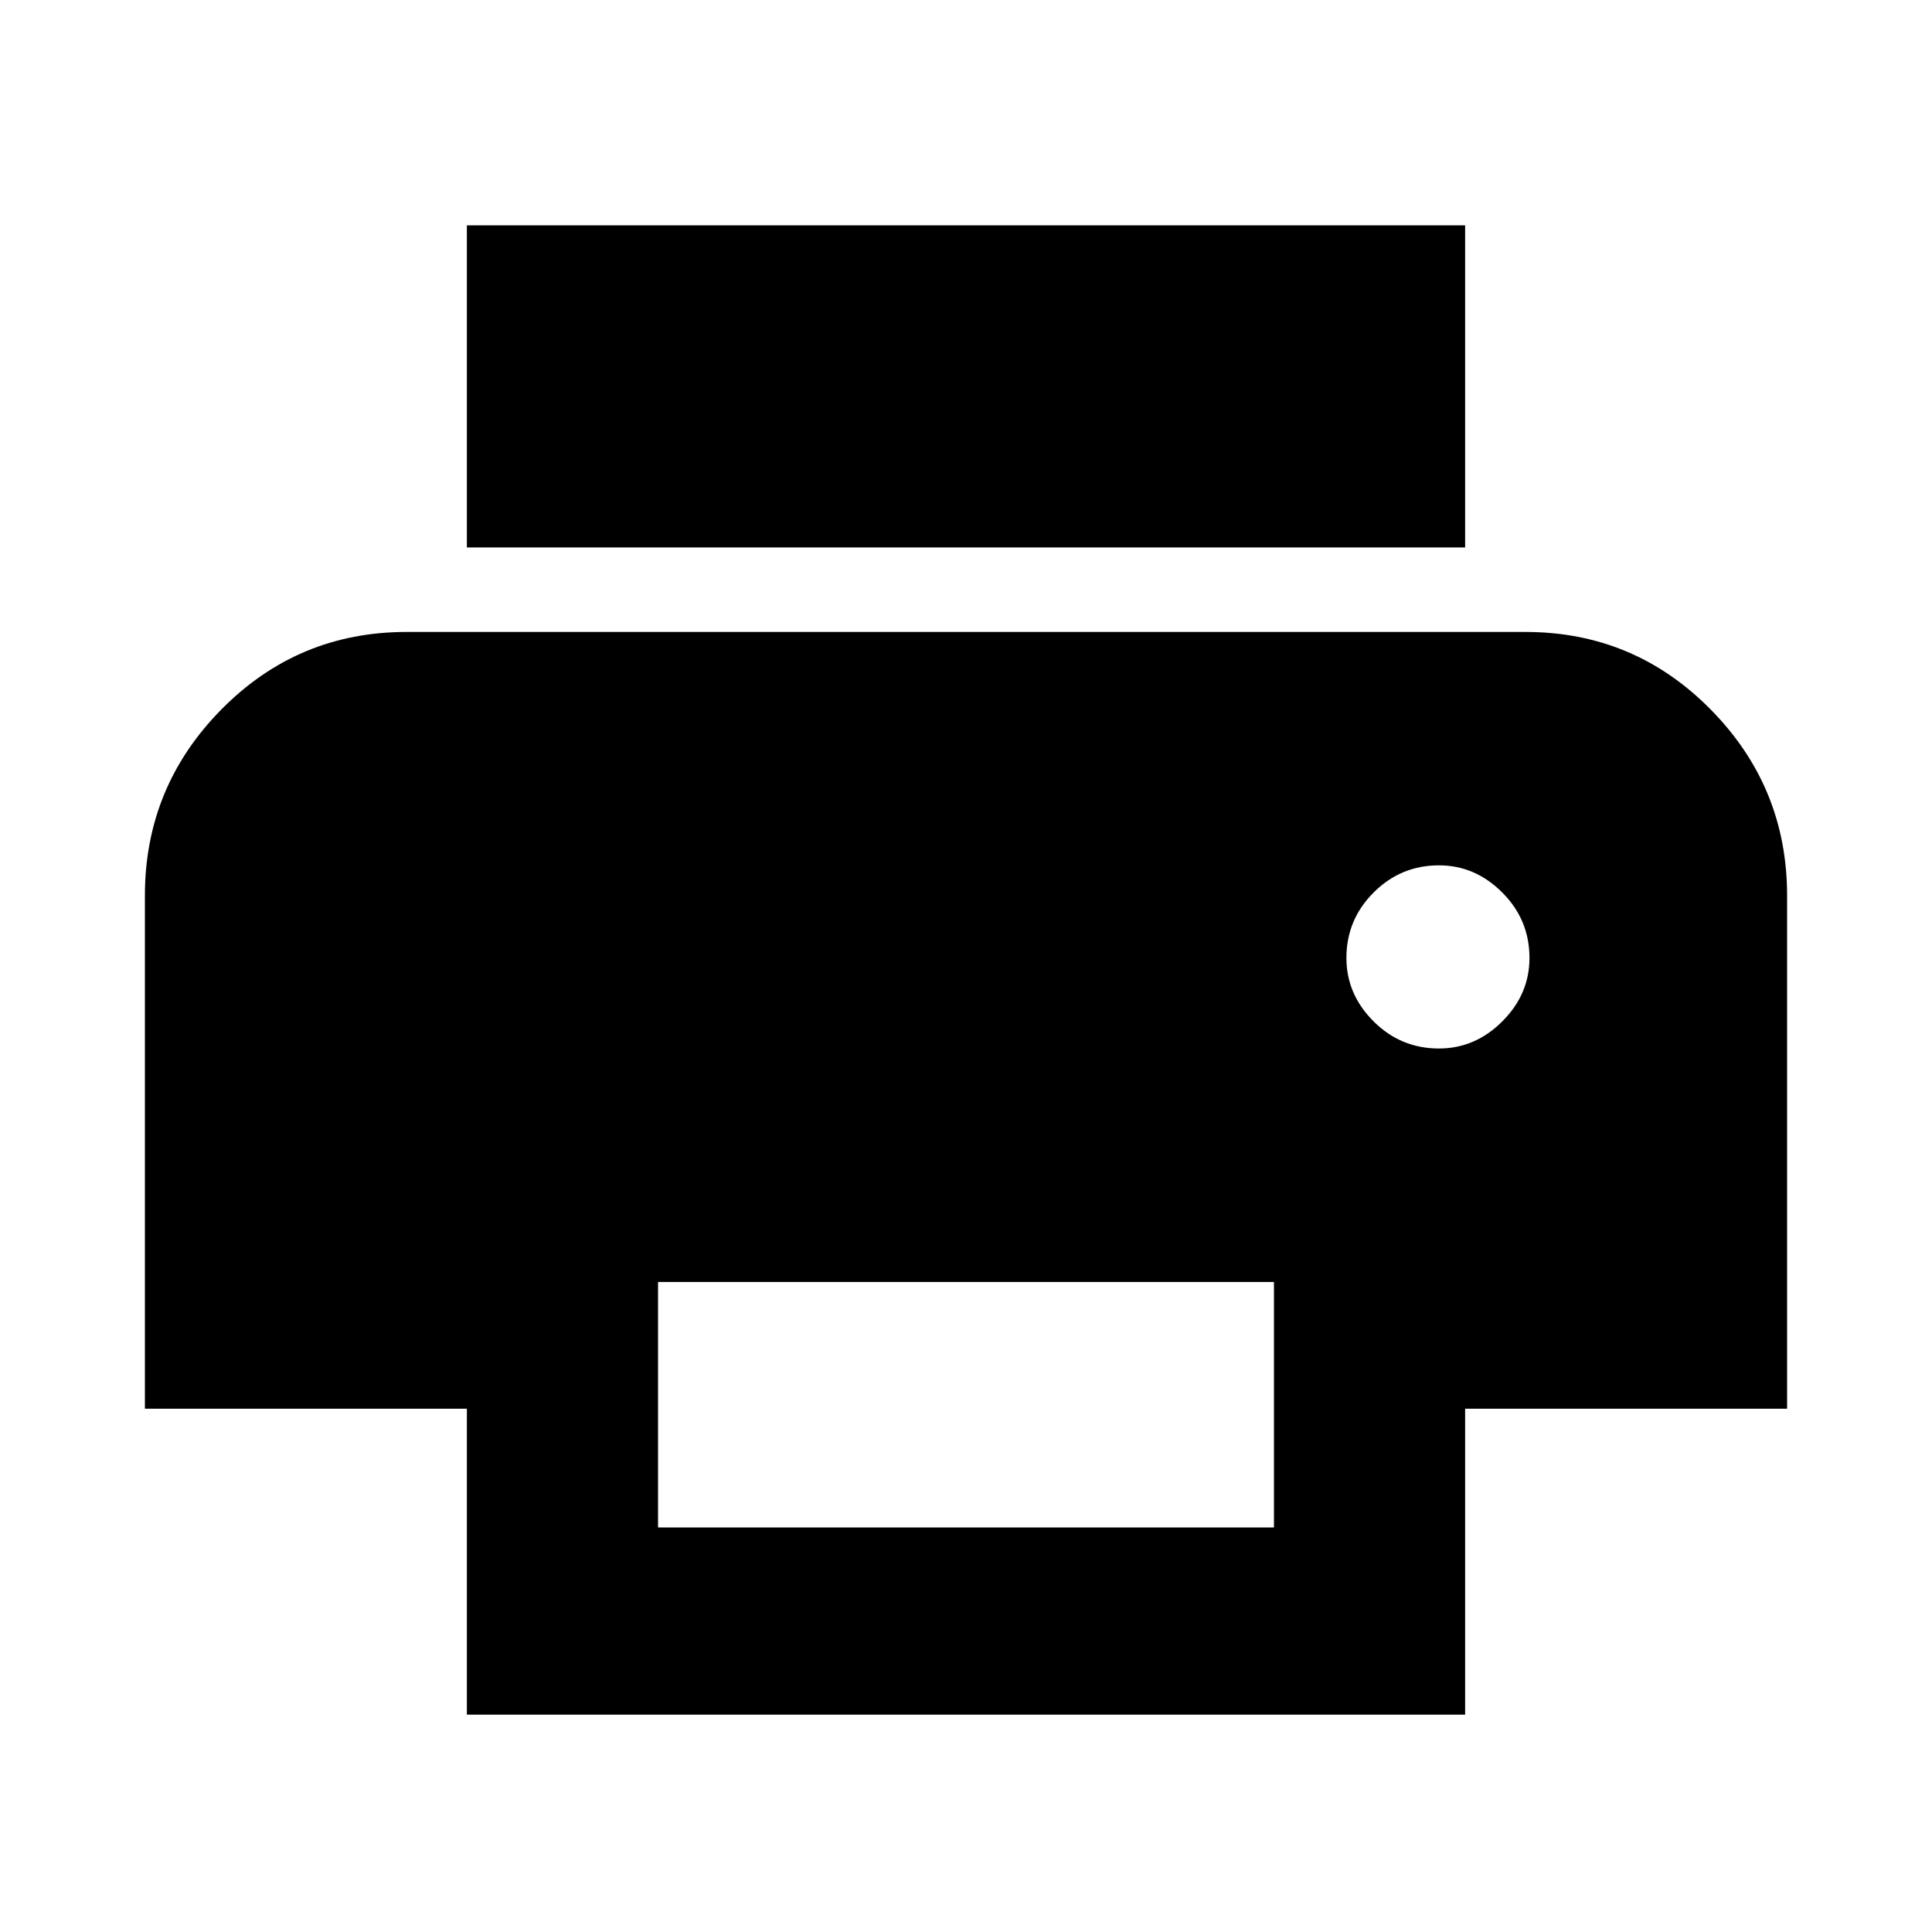 <svg xmlns="http://www.w3.org/2000/svg" height="20" width="20"><path d="M4.833 5.667V2.333H15.167V5.667ZM14.896 10.854Q15.271 10.854 15.552 10.573Q15.833 10.292 15.833 9.917Q15.833 9.521 15.552 9.24Q15.271 8.958 14.896 8.958Q14.5 8.958 14.219 9.24Q13.938 9.521 13.938 9.917Q13.938 10.292 14.219 10.573Q14.5 10.854 14.896 10.854ZM6.812 15.812H13.188V13.271H6.812ZM4.833 17.75V14.583H1.5V9.271Q1.5 8.146 2.292 7.344Q3.083 6.542 4.208 6.542H15.792Q16.917 6.542 17.708 7.344Q18.5 8.146 18.5 9.271V14.583H15.167V17.75Z"/></svg>